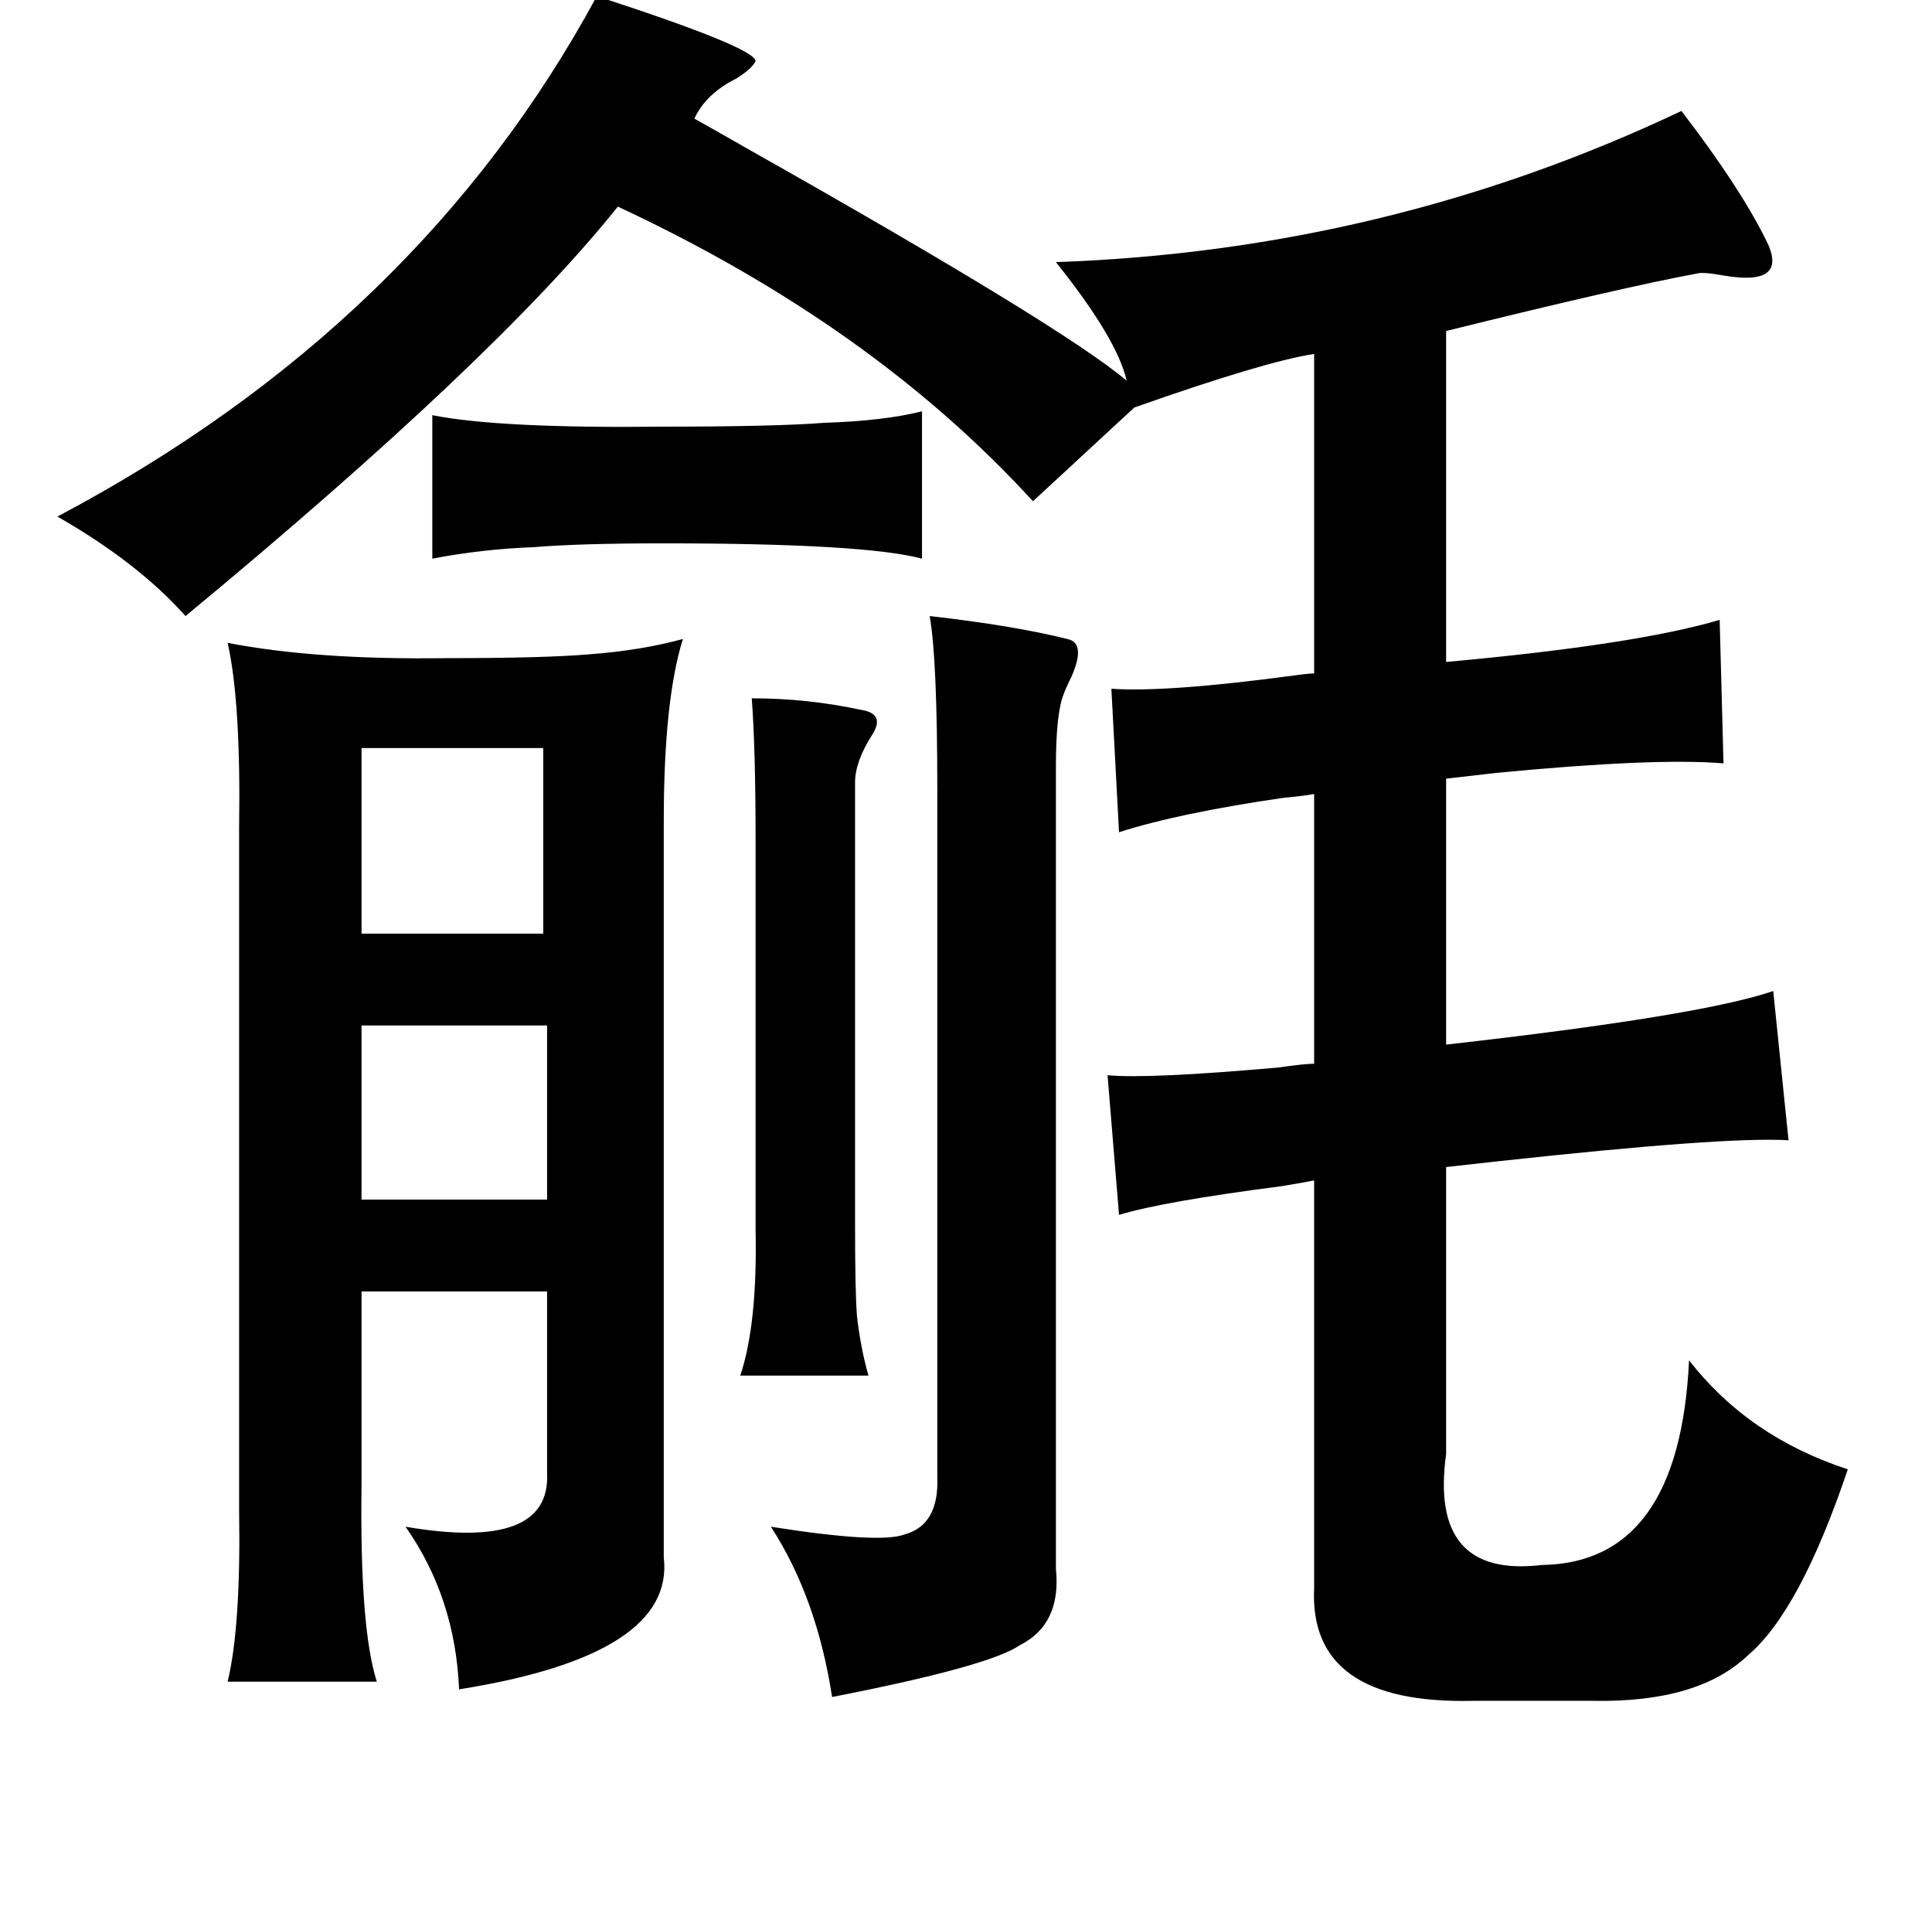 <?xml version="1.0" standalone="no"?>
<!DOCTYPE svg PUBLIC "-//W3C//DTD SVG 1.1//EN" "http://www.w3.org/Graphics/SVG/1.1/DTD/svg11.dtd" >
<svg xmlns="http://www.w3.org/2000/svg" xmlns:xlink="http://www.w3.org/1999/xlink" version="1.1" viewBox="-10 0 1010 1000">
   <path fill="currentColor"
d="M302 -2q83 27 83 34q-2 4 -10 9q-16 8 -22 21q9 5 30 17q163 92 196 120q-5 -22 -37 -62q173 -6 327 -79q30 39 44 67q13 25 -22 19q-11 -2 -14 -1q-38 7 -131 30v173q99 -9 143 -22l2 75q-36 -3 -119 5q-17 2 -26 3v139q133 -15 171 -28l8 78q-33 -2 -152 11l-27 3v150
q-9 65 50 58q72 -1 77 -107q31 40 83 57q-25 74 -52 97q-26 25 -81 24h-63q-86 2 -83 -59v-213q-5 1 -17 3q-62 8 -85 15l-6 -73q21 2 89 -4q14 -2 19 -2v-141q-5 1 -16 2q-55 8 -86 18l-4 -75q29 2 96 -7q7 -1 10 -1v-167q-26 4 -94 28l-53 49q-84 -92 -217 -154
q-64 80 -226 214q-25 -28 -67 -52q189 -100 282 -272zM472 215v77q-30 -8 -135 -8q-44 0 -68 2q-27 1 -53 6v-75q35 7 121 6q58 0 84 -2q31 -1 51 -6zM476 322q44 5 72 12q10 2 2 20q-3 6 -4 9q-4 10 -4 38v419q3 29 -19 40q-16 11 -98 27q-8 -52 -32 -89q57 9 70 4
q18 -5 17 -30v-359q0 -69 -4 -91zM109 336q46 9 115 8q51 0 74 -2q27 -2 49 -8q-10 32 -10 95v385q6 51 -107 69q-2 -48 -28 -85q76 13 74 -28v-95h-97v101q-1 75 8 103h-78q7 -29 6 -90v-17v-327v-12q1 -66 -6 -97zM383 365q29 0 57 6q13 2 6 13q-9 14 -9 25v230q0 36 1 49
q2 17 6 31h-67q9 -27 8 -76v-204q0 -47 -2 -74zM274 391h-95v97h95v-97zM179 536v91h97v-91h-97z" />
</svg>
